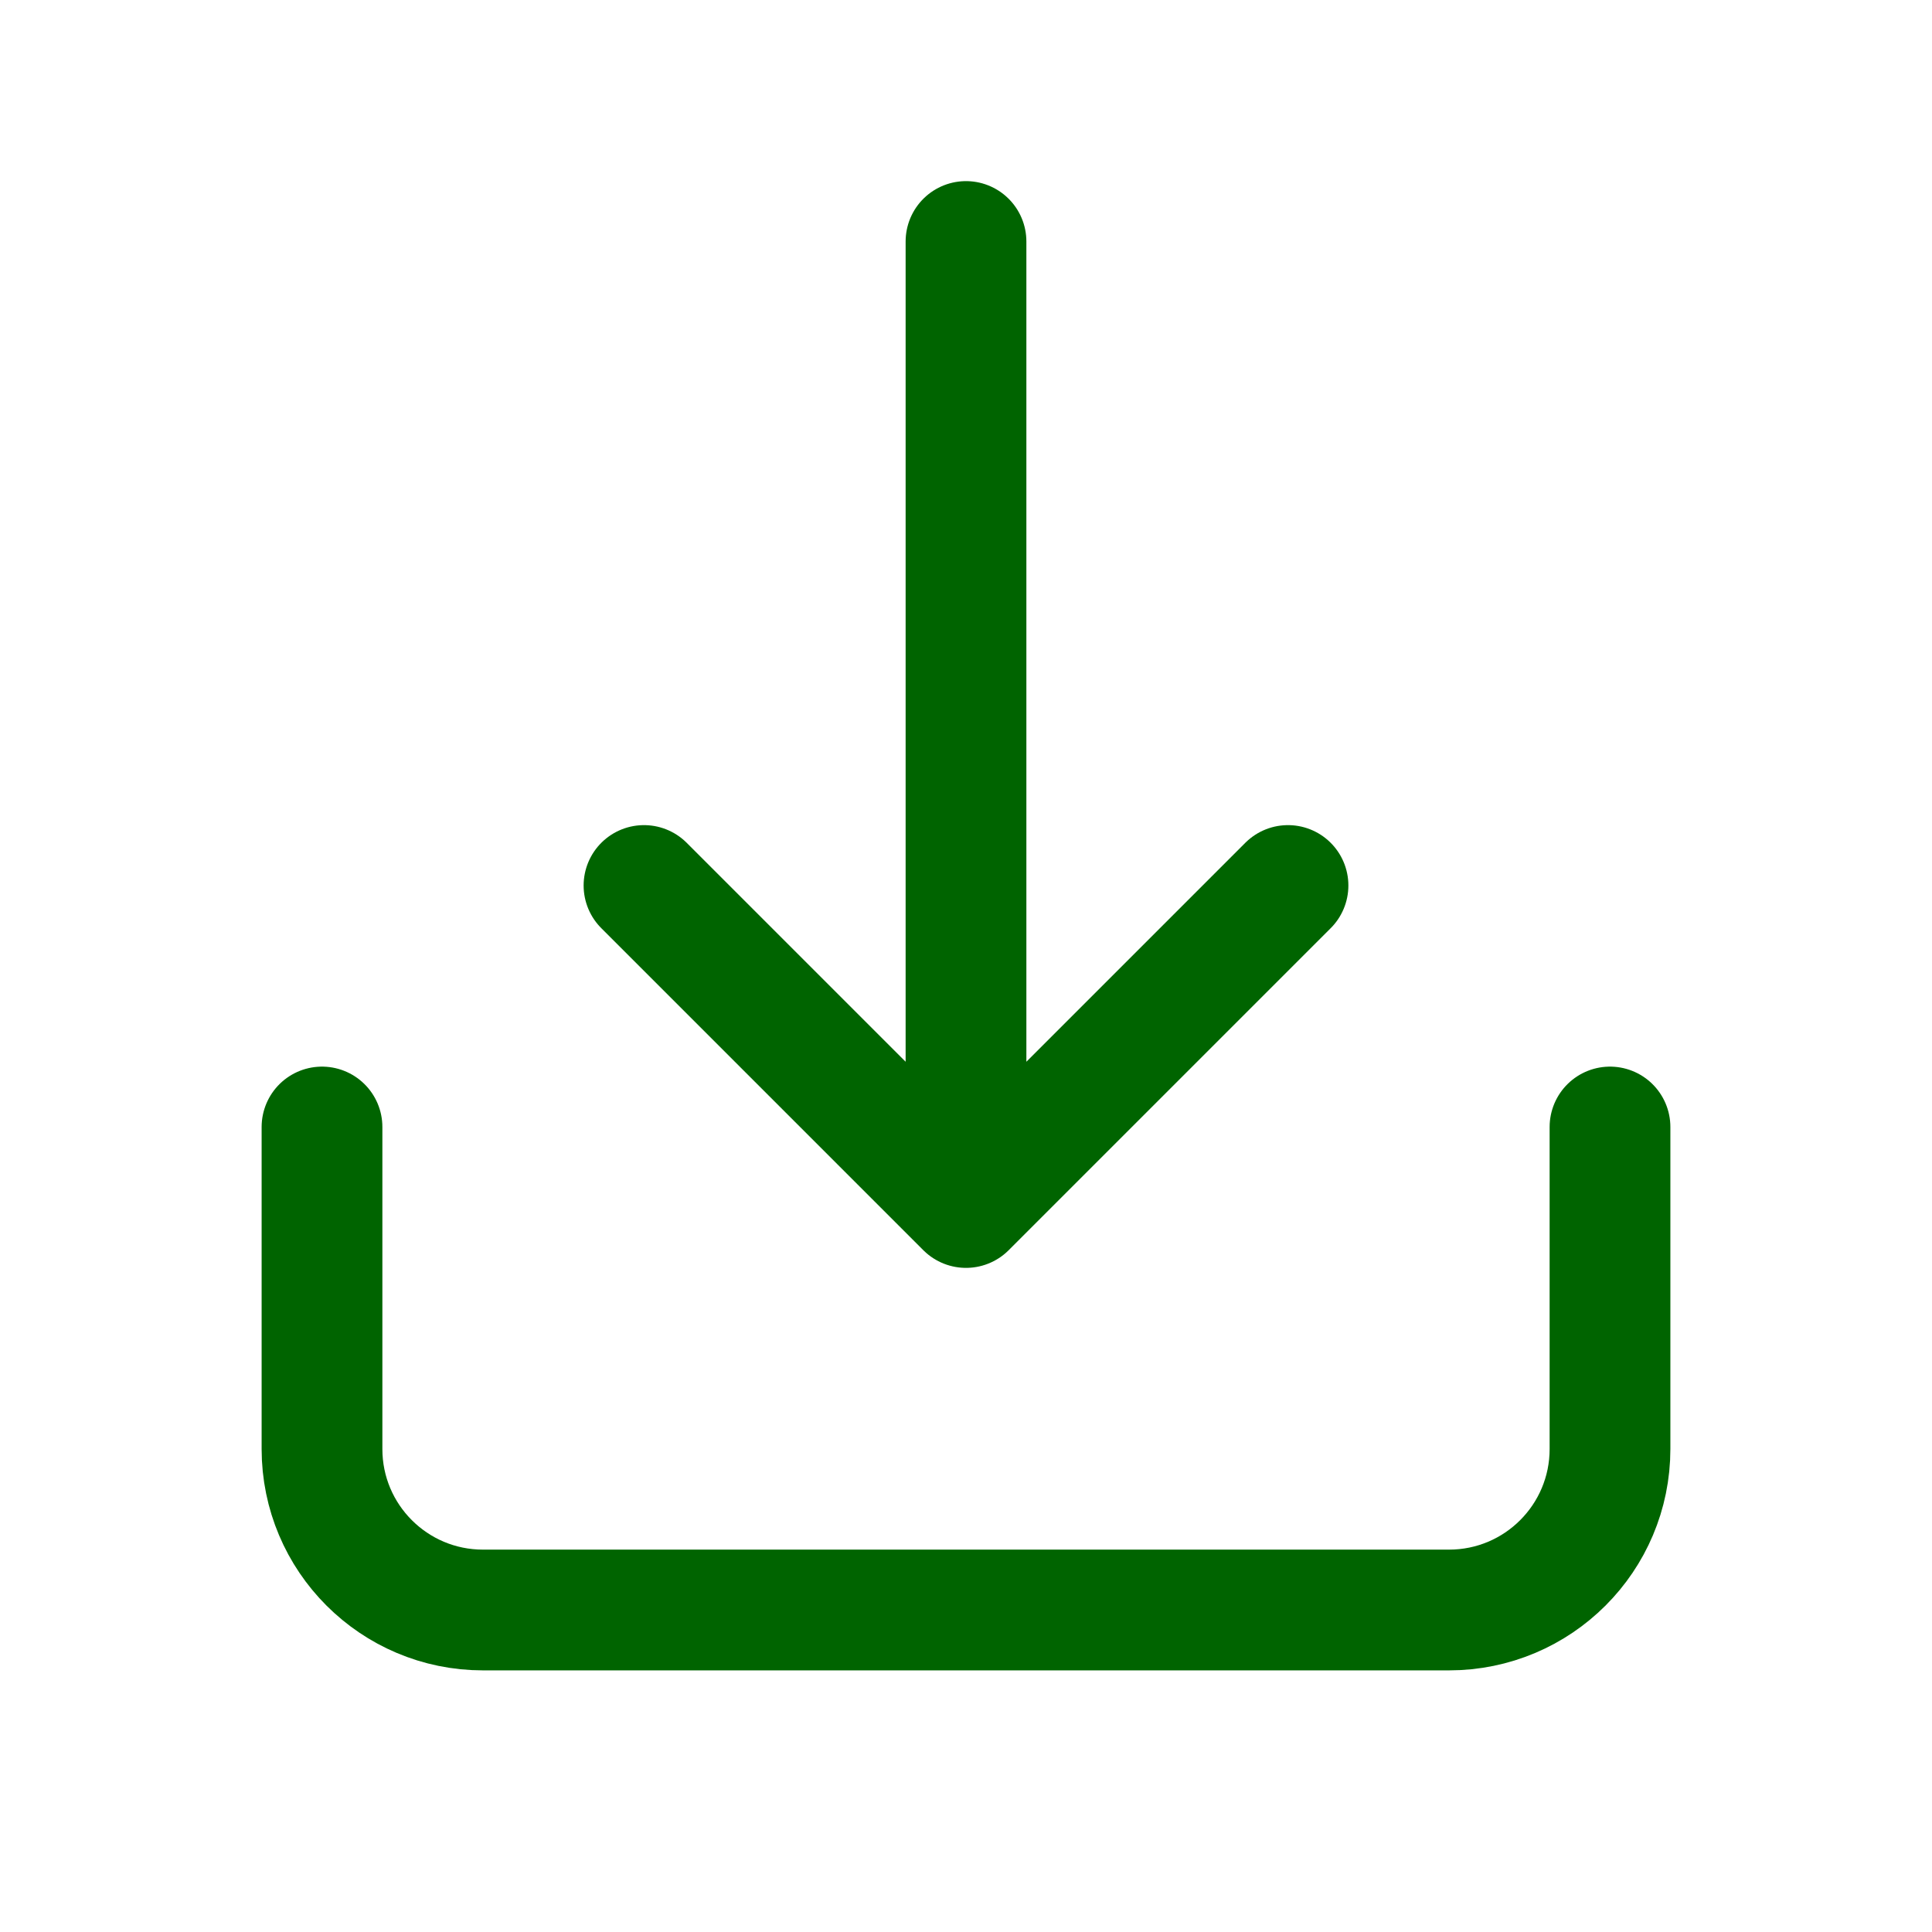 <svg width="24" height="24" viewBox="0 0 24 24" fill="none" xmlns="http://www.w3.org/2000/svg">
<path d="M20 14V18C20 19.105 19.105 20 18 20H6C4.895 20 4 19.105 4 18V14M12 15L12 3M12 15L8 11M12 15L16 11" stroke="#006400" stroke-width="1.5" stroke-linecap="round" stroke-linejoin="round"/>
</svg>

